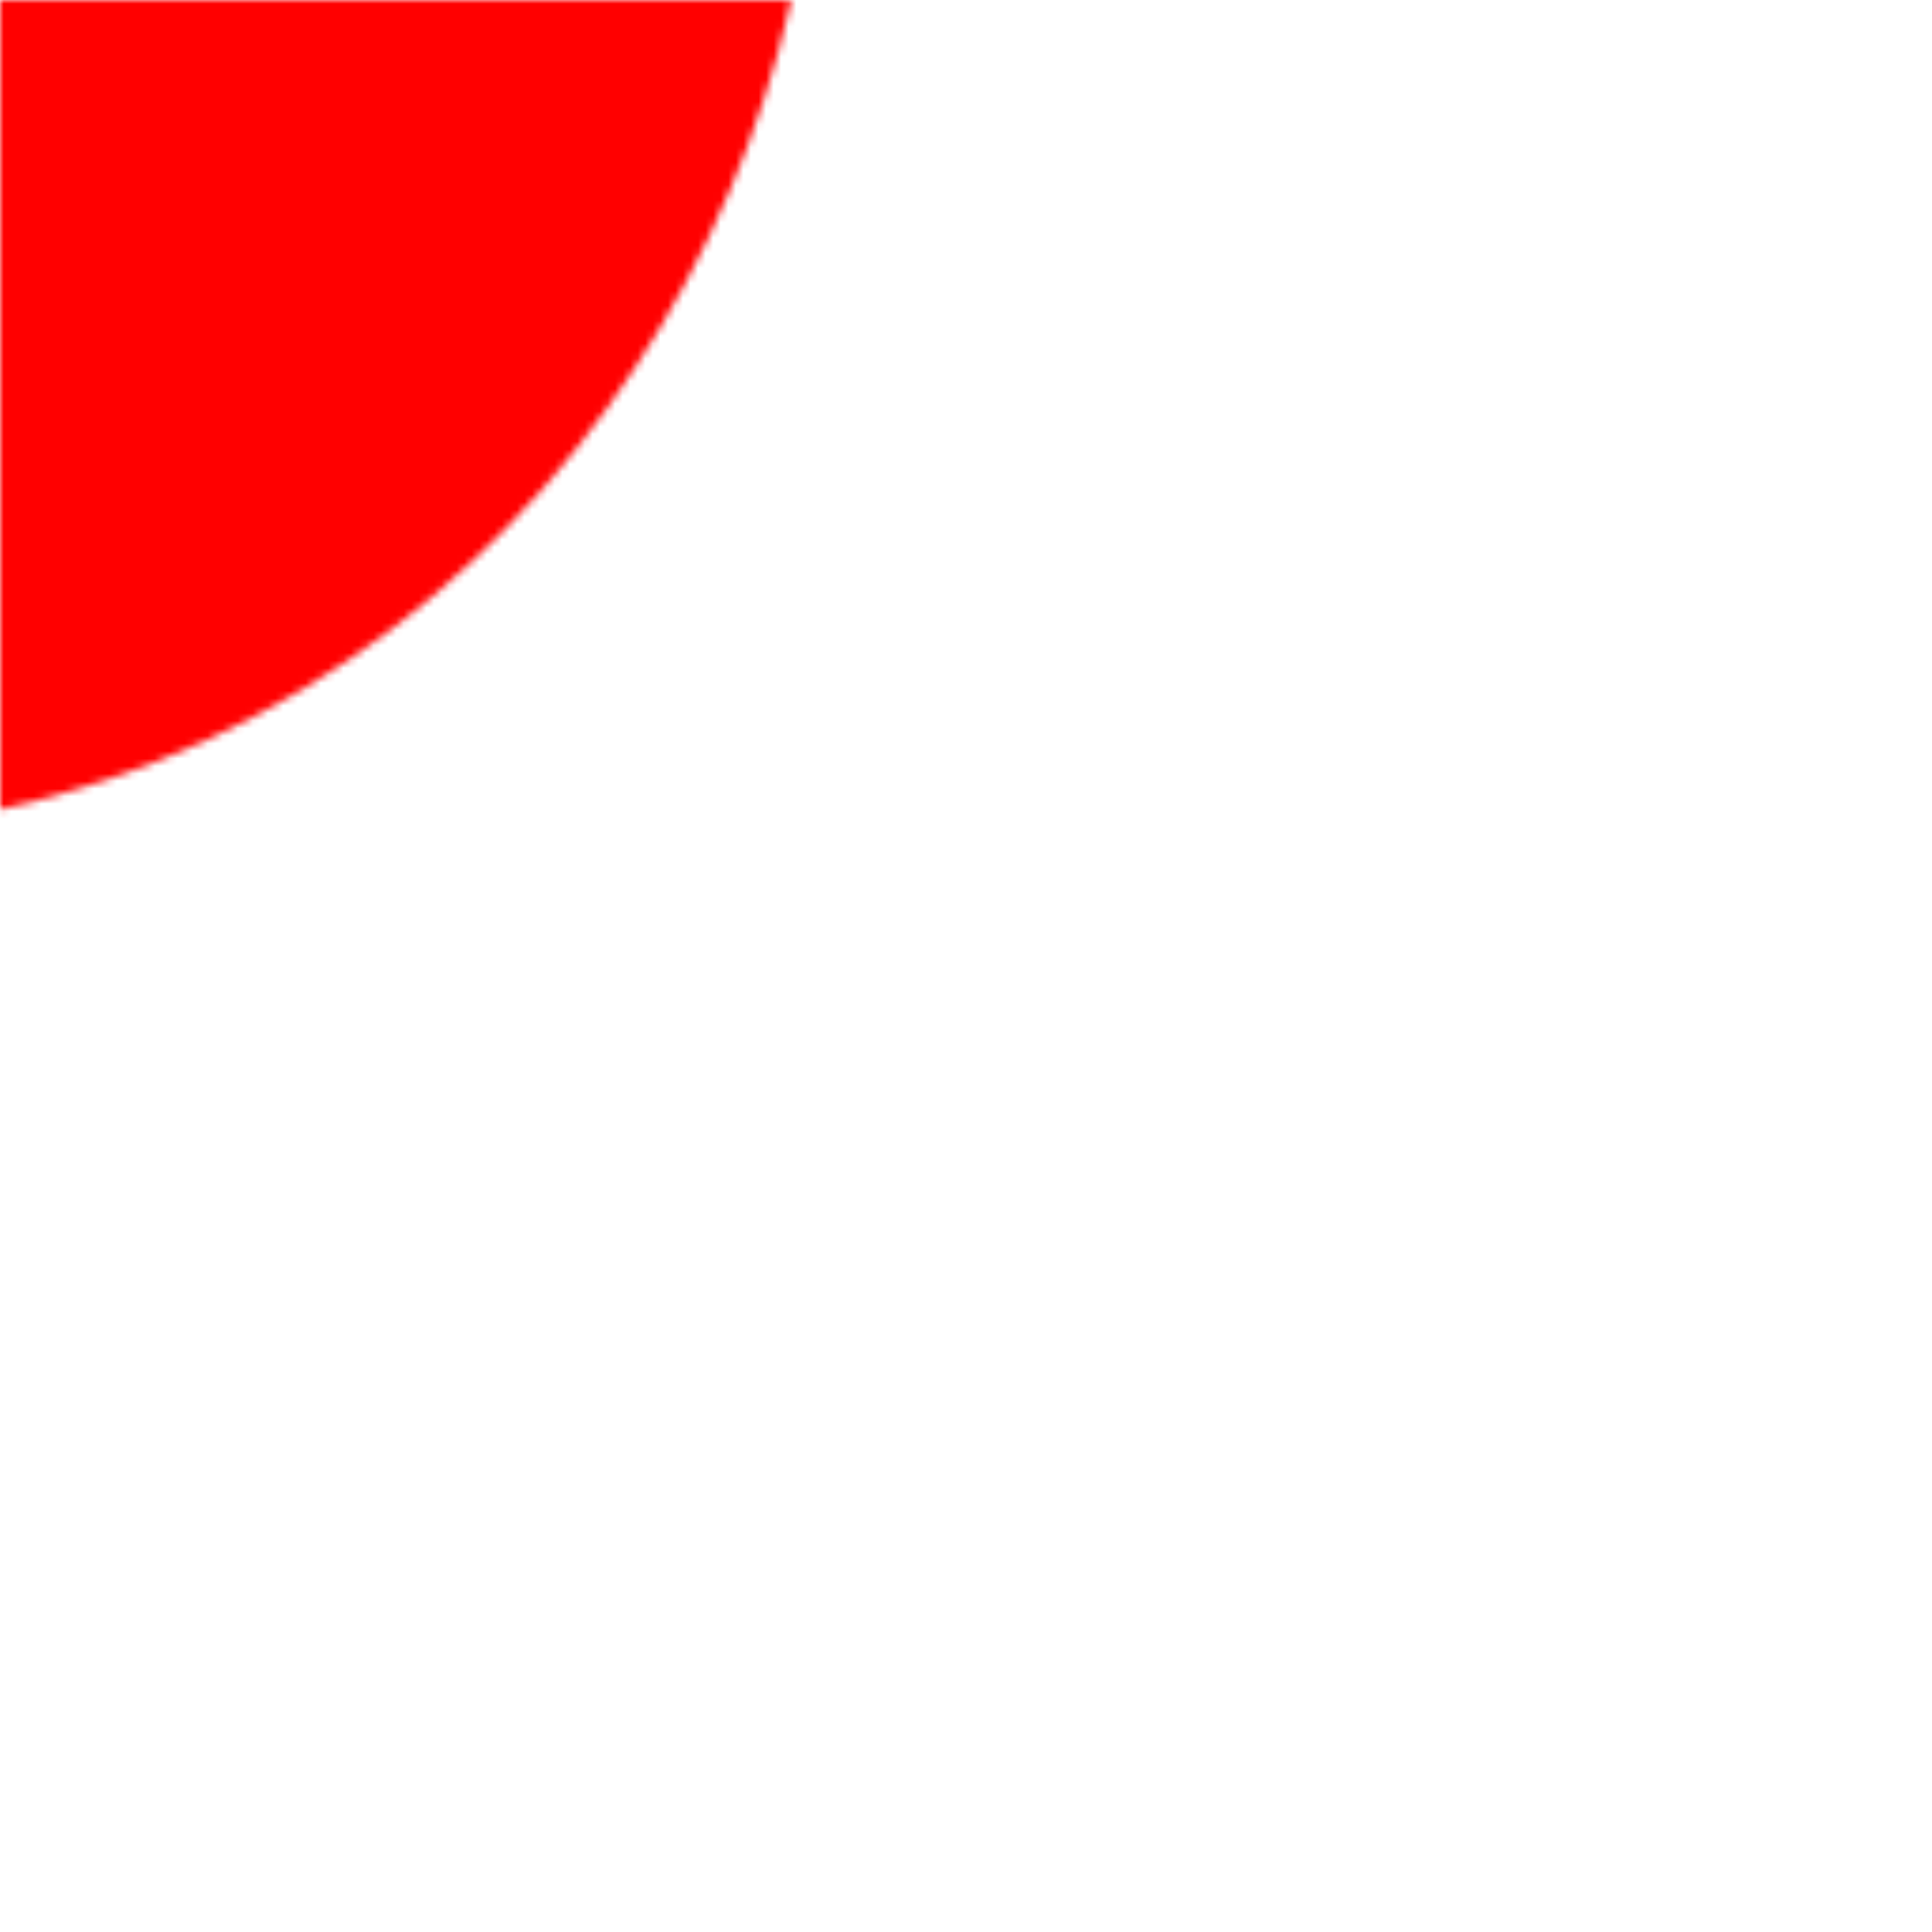 <?xml version="1.0" encoding="utf-8"?>
<!-- Generator: Adobe Illustrator 16.0.0, SVG Export Plug-In . SVG Version: 6.00 Build 0)  -->
<!DOCTYPE svg PUBLIC "-//W3C//DTD SVG 1.1//EN" "http://www.w3.org/Graphics/SVG/1.1/DTD/svg11.dtd">
<svg version="1.1" 
	xmlns="http://www.w3.org/2000/svg" 
	xmlns:xlink="http://www.w3.org/1999/xlink" 
	x="0px" y="0px"
	viewBox="0 0 256 256" 
	enable-background="new 0 0 256 256" 
	xml:space="preserve">

<defs>
    <mask id="mask">
        <path fill="white" d="M132.96-62.667c-8.91,4.048-18.509,6.708-28.447,7.979c10.175-6.126,18.046-15.844,21.739-27.521
		c-9.6,5.782-20.237,9.83-31.451,12.14c-9.136-9.943-21.977-15.726-36.544-15.726c-27.172,0-49.379,22.202-49.379,49.61
		c0,3.93,0.463,7.747,1.271,11.333c-41.169-2.084-77.826-21.858-102.225-51.807c-4.28,7.284-6.708,15.844-6.708,24.862
		c0,17.233,8.673,32.496,22.089,41.169c-8.21,0-15.844-2.315-22.552-5.782c0,0,0,0,0,0.35c0,24.048,17.115,44.167,39.78,48.684
		c-4.162,1.152-8.555,1.739-13.066,1.739c-3.123,0-6.245-0.361-9.249-0.926c6.245,19.537,24.398,34.104,46.256,34.455
		C-52.41,81.309-73.805,89.169-97.164,89.169c-3.93,0-7.866-0.237-11.796-0.689c21.971,14.105,48.108,22.315,76.093,22.315
		c91.124,0,141.197-75.63,141.197-141.197c0-2.196,0-4.28-0.113-6.477C117.929-43.818,126.252-52.604,132.96-62.667z"/>
    </mask>
</defs>

<g id="Envolvente">
	<circle fill="#F00" mask="url(#mask)" cx="12" cy="12" r="198.54"/>
</g>


</svg>